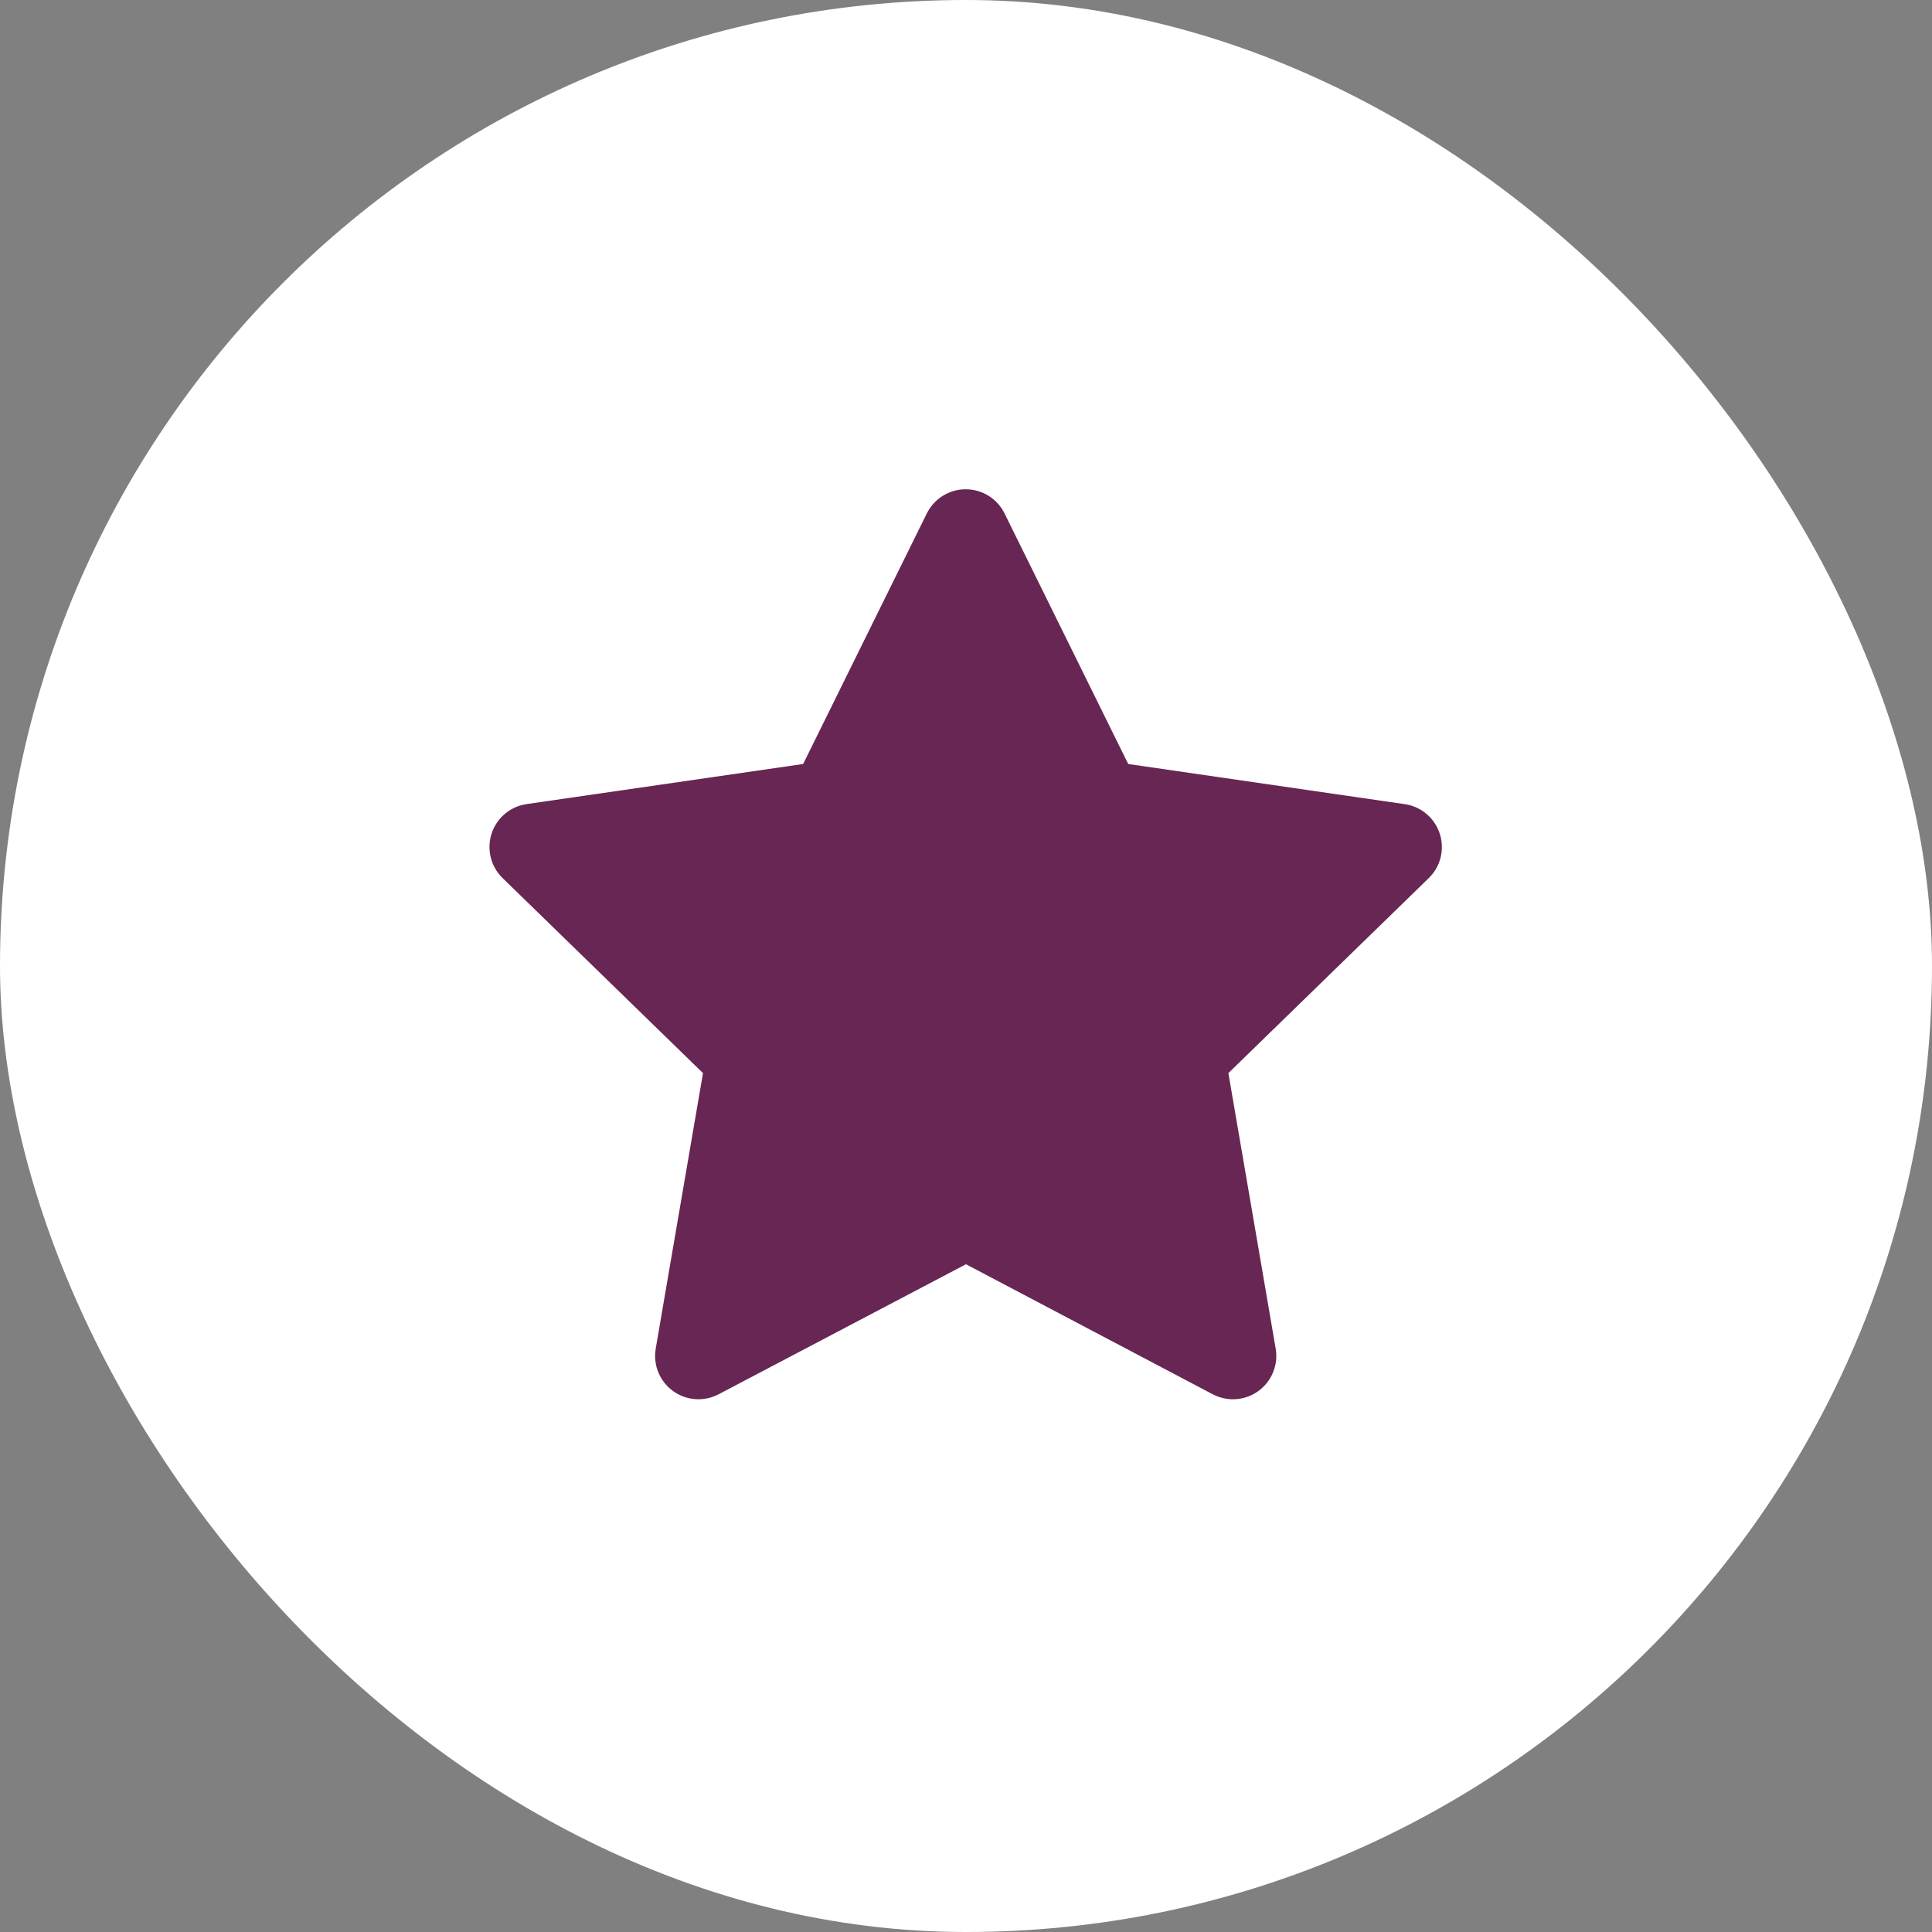 <svg width="52" height="52" viewBox="0 0 52 52" fill="none" xmlns="http://www.w3.org/2000/svg">
<rect x="0" y="0" width="52" height="52" fill="#808080" stroke="none"/>
<rect width="52" height="52" rx="26" fill="white"/>
<path d="M21.617 20.563L14.174 21.642L14.042 21.669C13.842 21.722 13.66 21.827 13.514 21.974C13.369 22.12 13.264 22.302 13.212 22.502C13.16 22.702 13.162 22.912 13.217 23.111C13.273 23.31 13.38 23.49 13.528 23.634L18.921 28.883L17.649 36.297L17.634 36.425C17.622 36.632 17.665 36.838 17.758 37.022C17.852 37.206 17.992 37.363 18.166 37.475C18.34 37.587 18.54 37.651 18.747 37.66C18.954 37.669 19.159 37.623 19.342 37.527L25.999 34.027L32.641 37.527L32.757 37.58C32.95 37.656 33.159 37.679 33.364 37.648C33.568 37.616 33.761 37.53 33.921 37.4C34.082 37.269 34.205 37.098 34.277 36.904C34.35 36.711 34.37 36.501 34.335 36.297L33.062 28.883L38.456 23.633L38.547 23.534C38.678 23.374 38.763 23.182 38.794 22.978C38.826 22.774 38.803 22.566 38.728 22.374C38.653 22.182 38.529 22.013 38.367 21.885C38.206 21.756 38.013 21.673 37.809 21.644L30.366 20.563L27.038 13.82C26.942 13.625 26.793 13.46 26.608 13.345C26.423 13.23 26.21 13.169 25.992 13.169C25.774 13.169 25.561 13.23 25.376 13.345C25.191 13.46 25.042 13.625 24.945 13.82L21.617 20.563Z" fill="#672653"/>
</svg>
